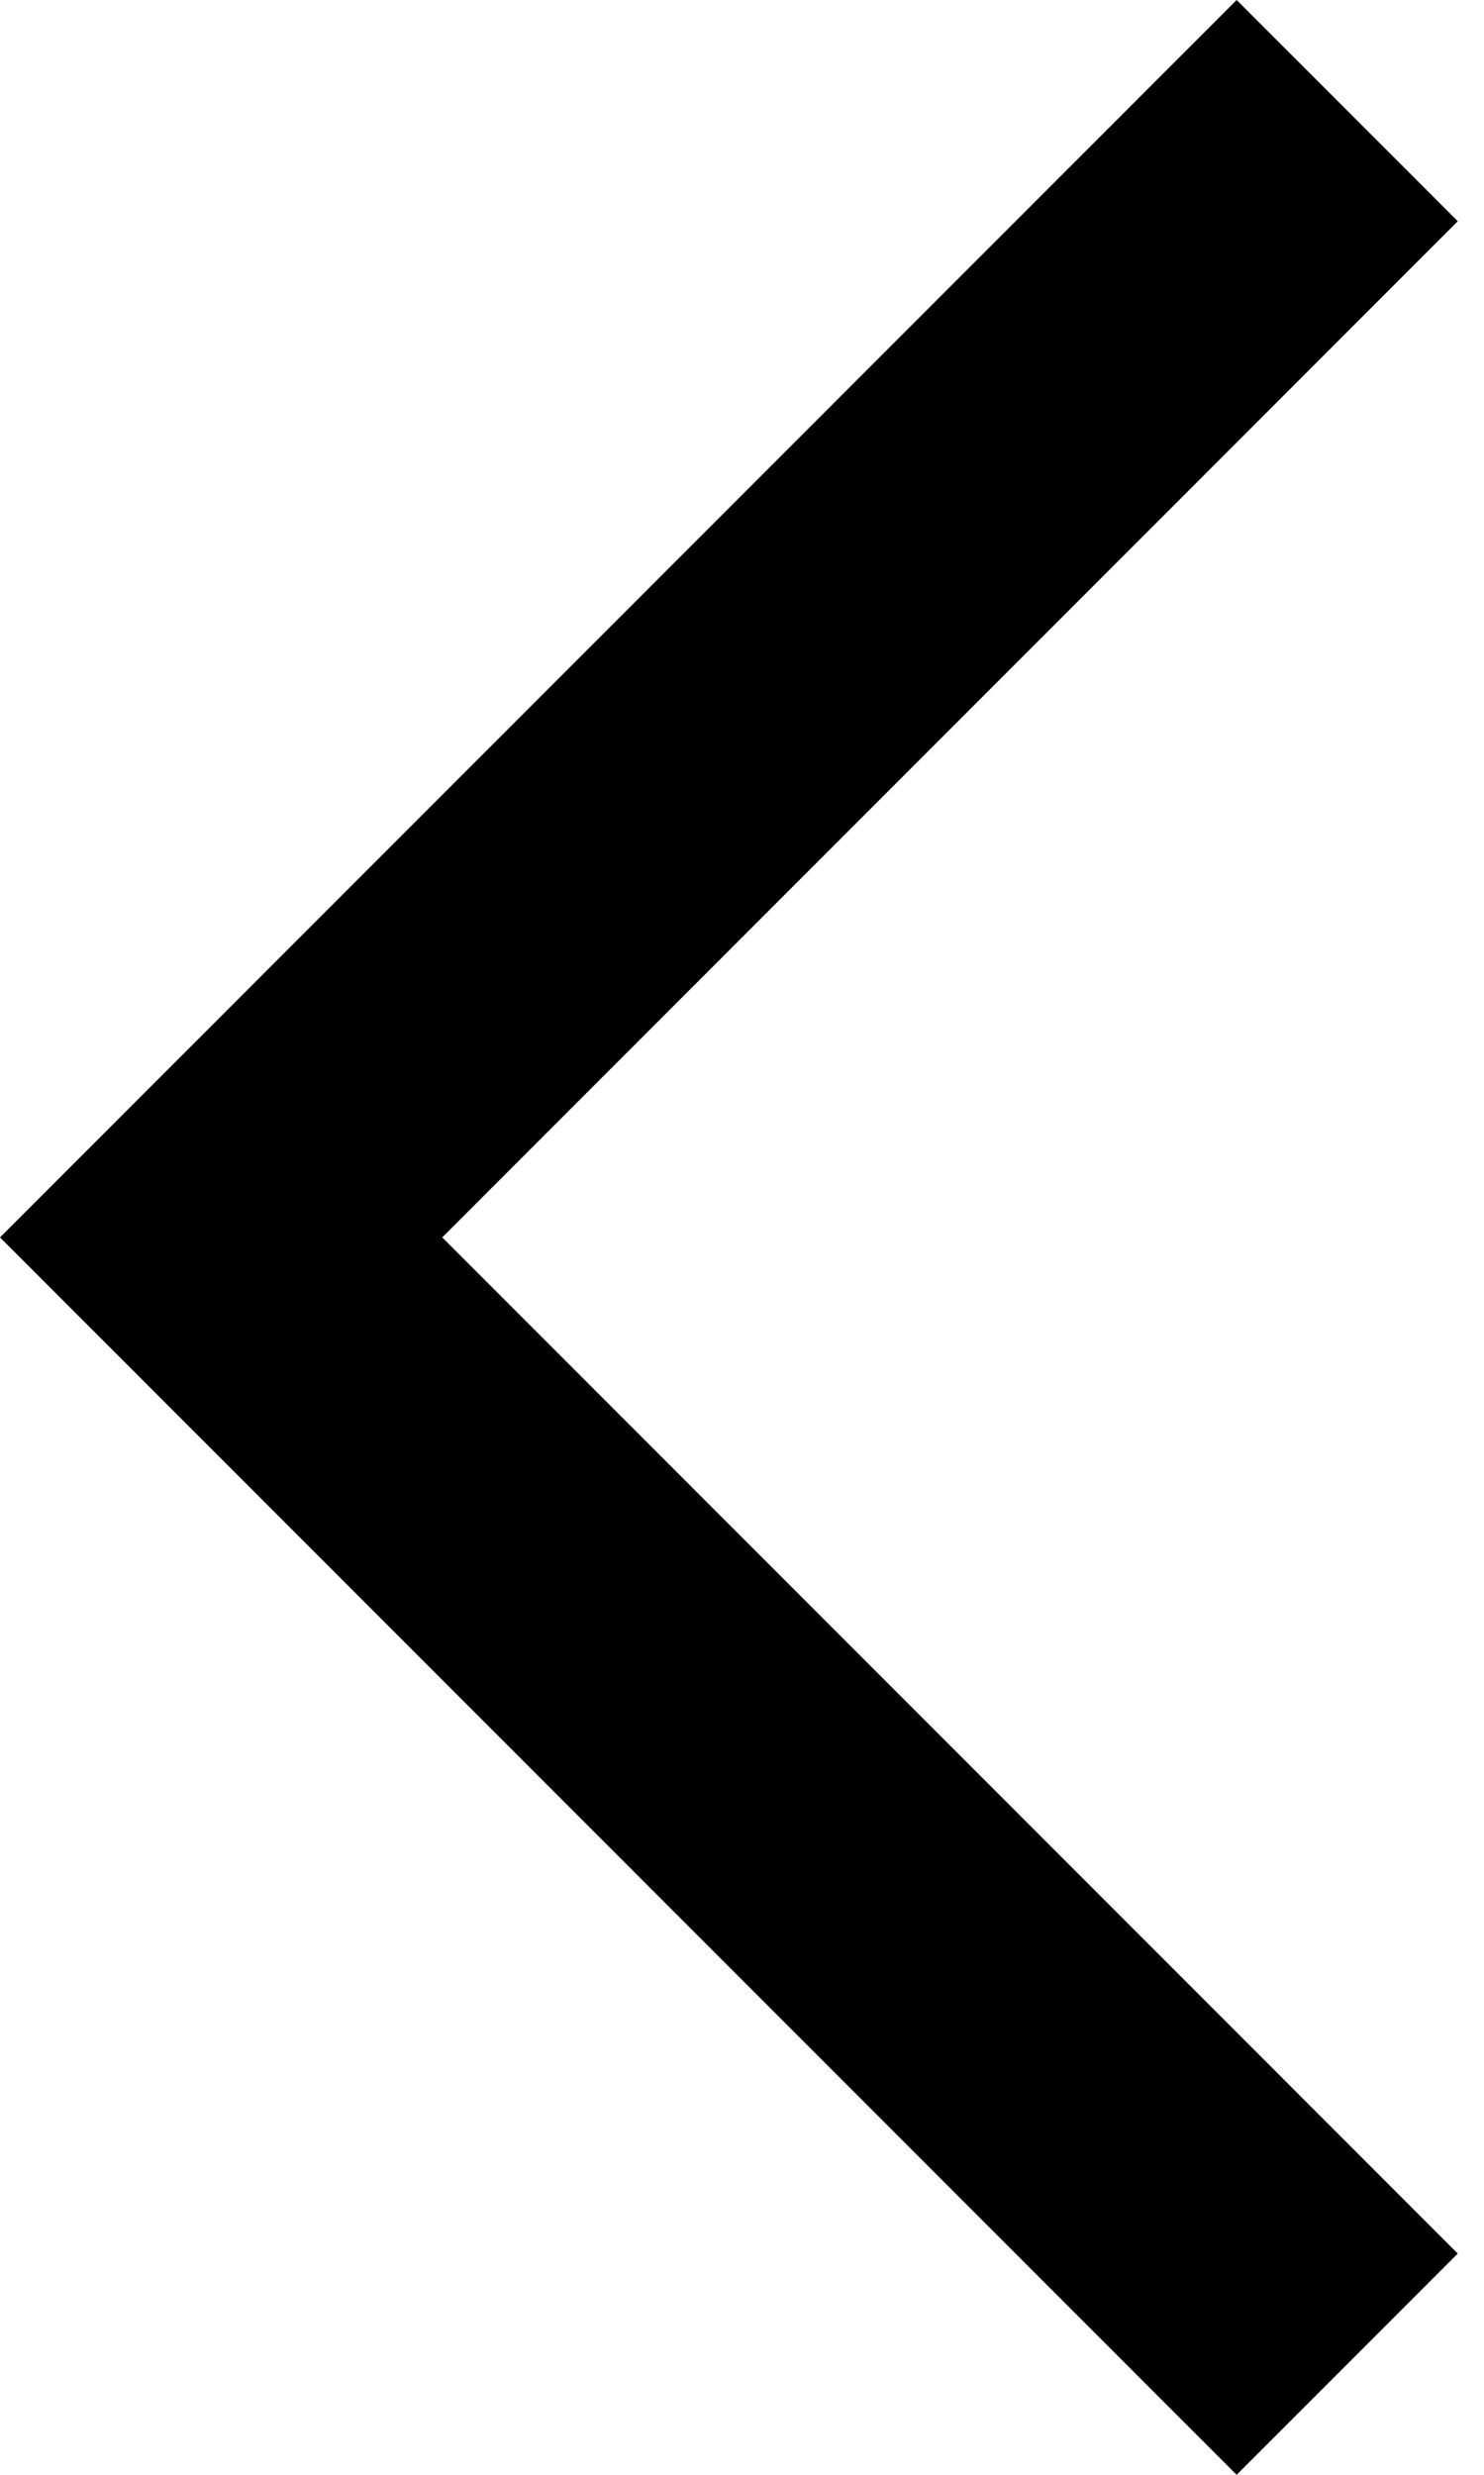 <svg width="15" height="25" viewBox="0 0 15 25" fill="none" xmlns="http://www.w3.org/2000/svg">
<path d="M14.735 2.235L12.5 0L0 12.5L12.5 25L14.735 22.765L4.47 12.5L14.735 2.235Z" fill="black"/>
</svg>
